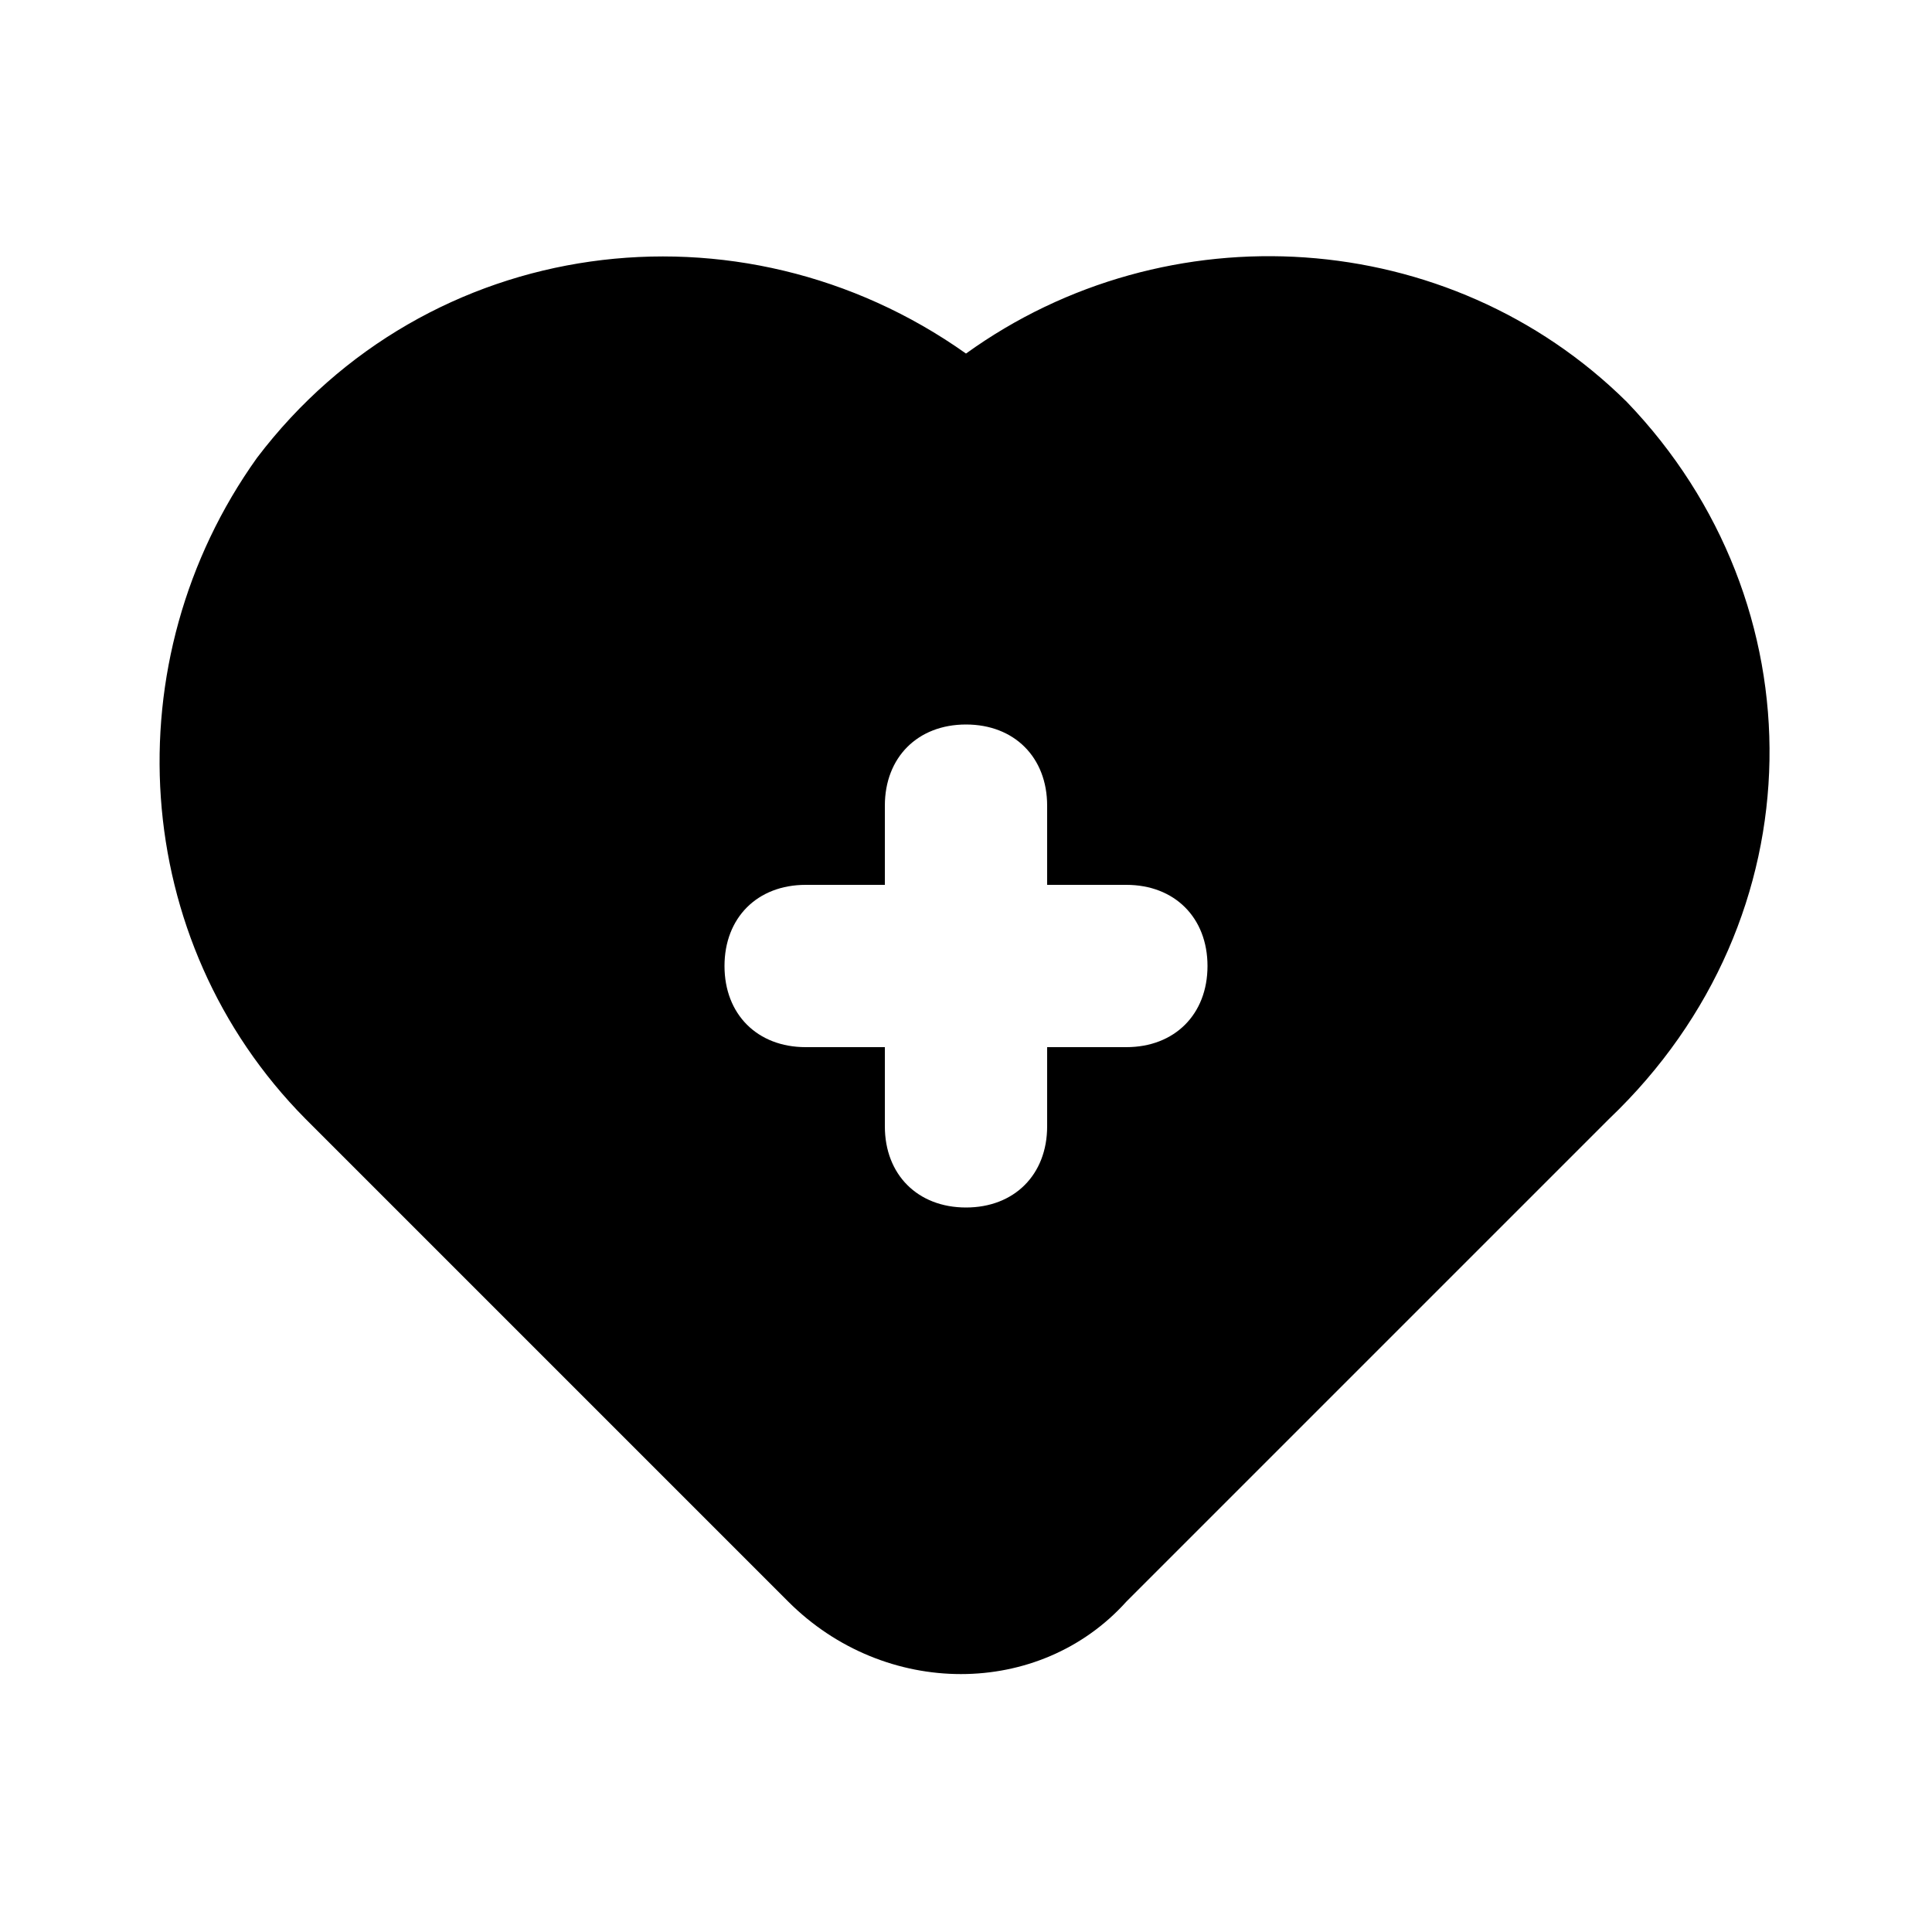 <svg xmlns="http://www.w3.org/2000/svg" width="24" height="24" viewBox="0 0 24 24">
    <path d="M20.208 4.992c-2.208-2.184-5.712-2.4-8.208-0.6-2.808-1.992-6.696-1.488-8.808 1.296-1.8 2.52-1.584 6 0.6 8.208l6 6c1.2 1.2 3.12 1.2 4.2 0l6-6c2.616-2.496 2.616-6.408 0.216-8.904zM13.992 13.008h-0.984v0.984c0 0.6-0.408 1.008-1.008 1.008s-1.008-0.408-1.008-1.008v-0.984h-0.984c-0.6 0-1.008-0.408-1.008-1.008s0.408-1.008 1.008-1.008h0.984v-0.984c0-0.6 0.408-1.008 1.008-1.008s1.008 0.408 1.008 1.008v0.984h0.984c0.6 0 1.008 0.408 1.008 1.008s-0.408 1.008-1.008 1.008z"></path>
</svg>

